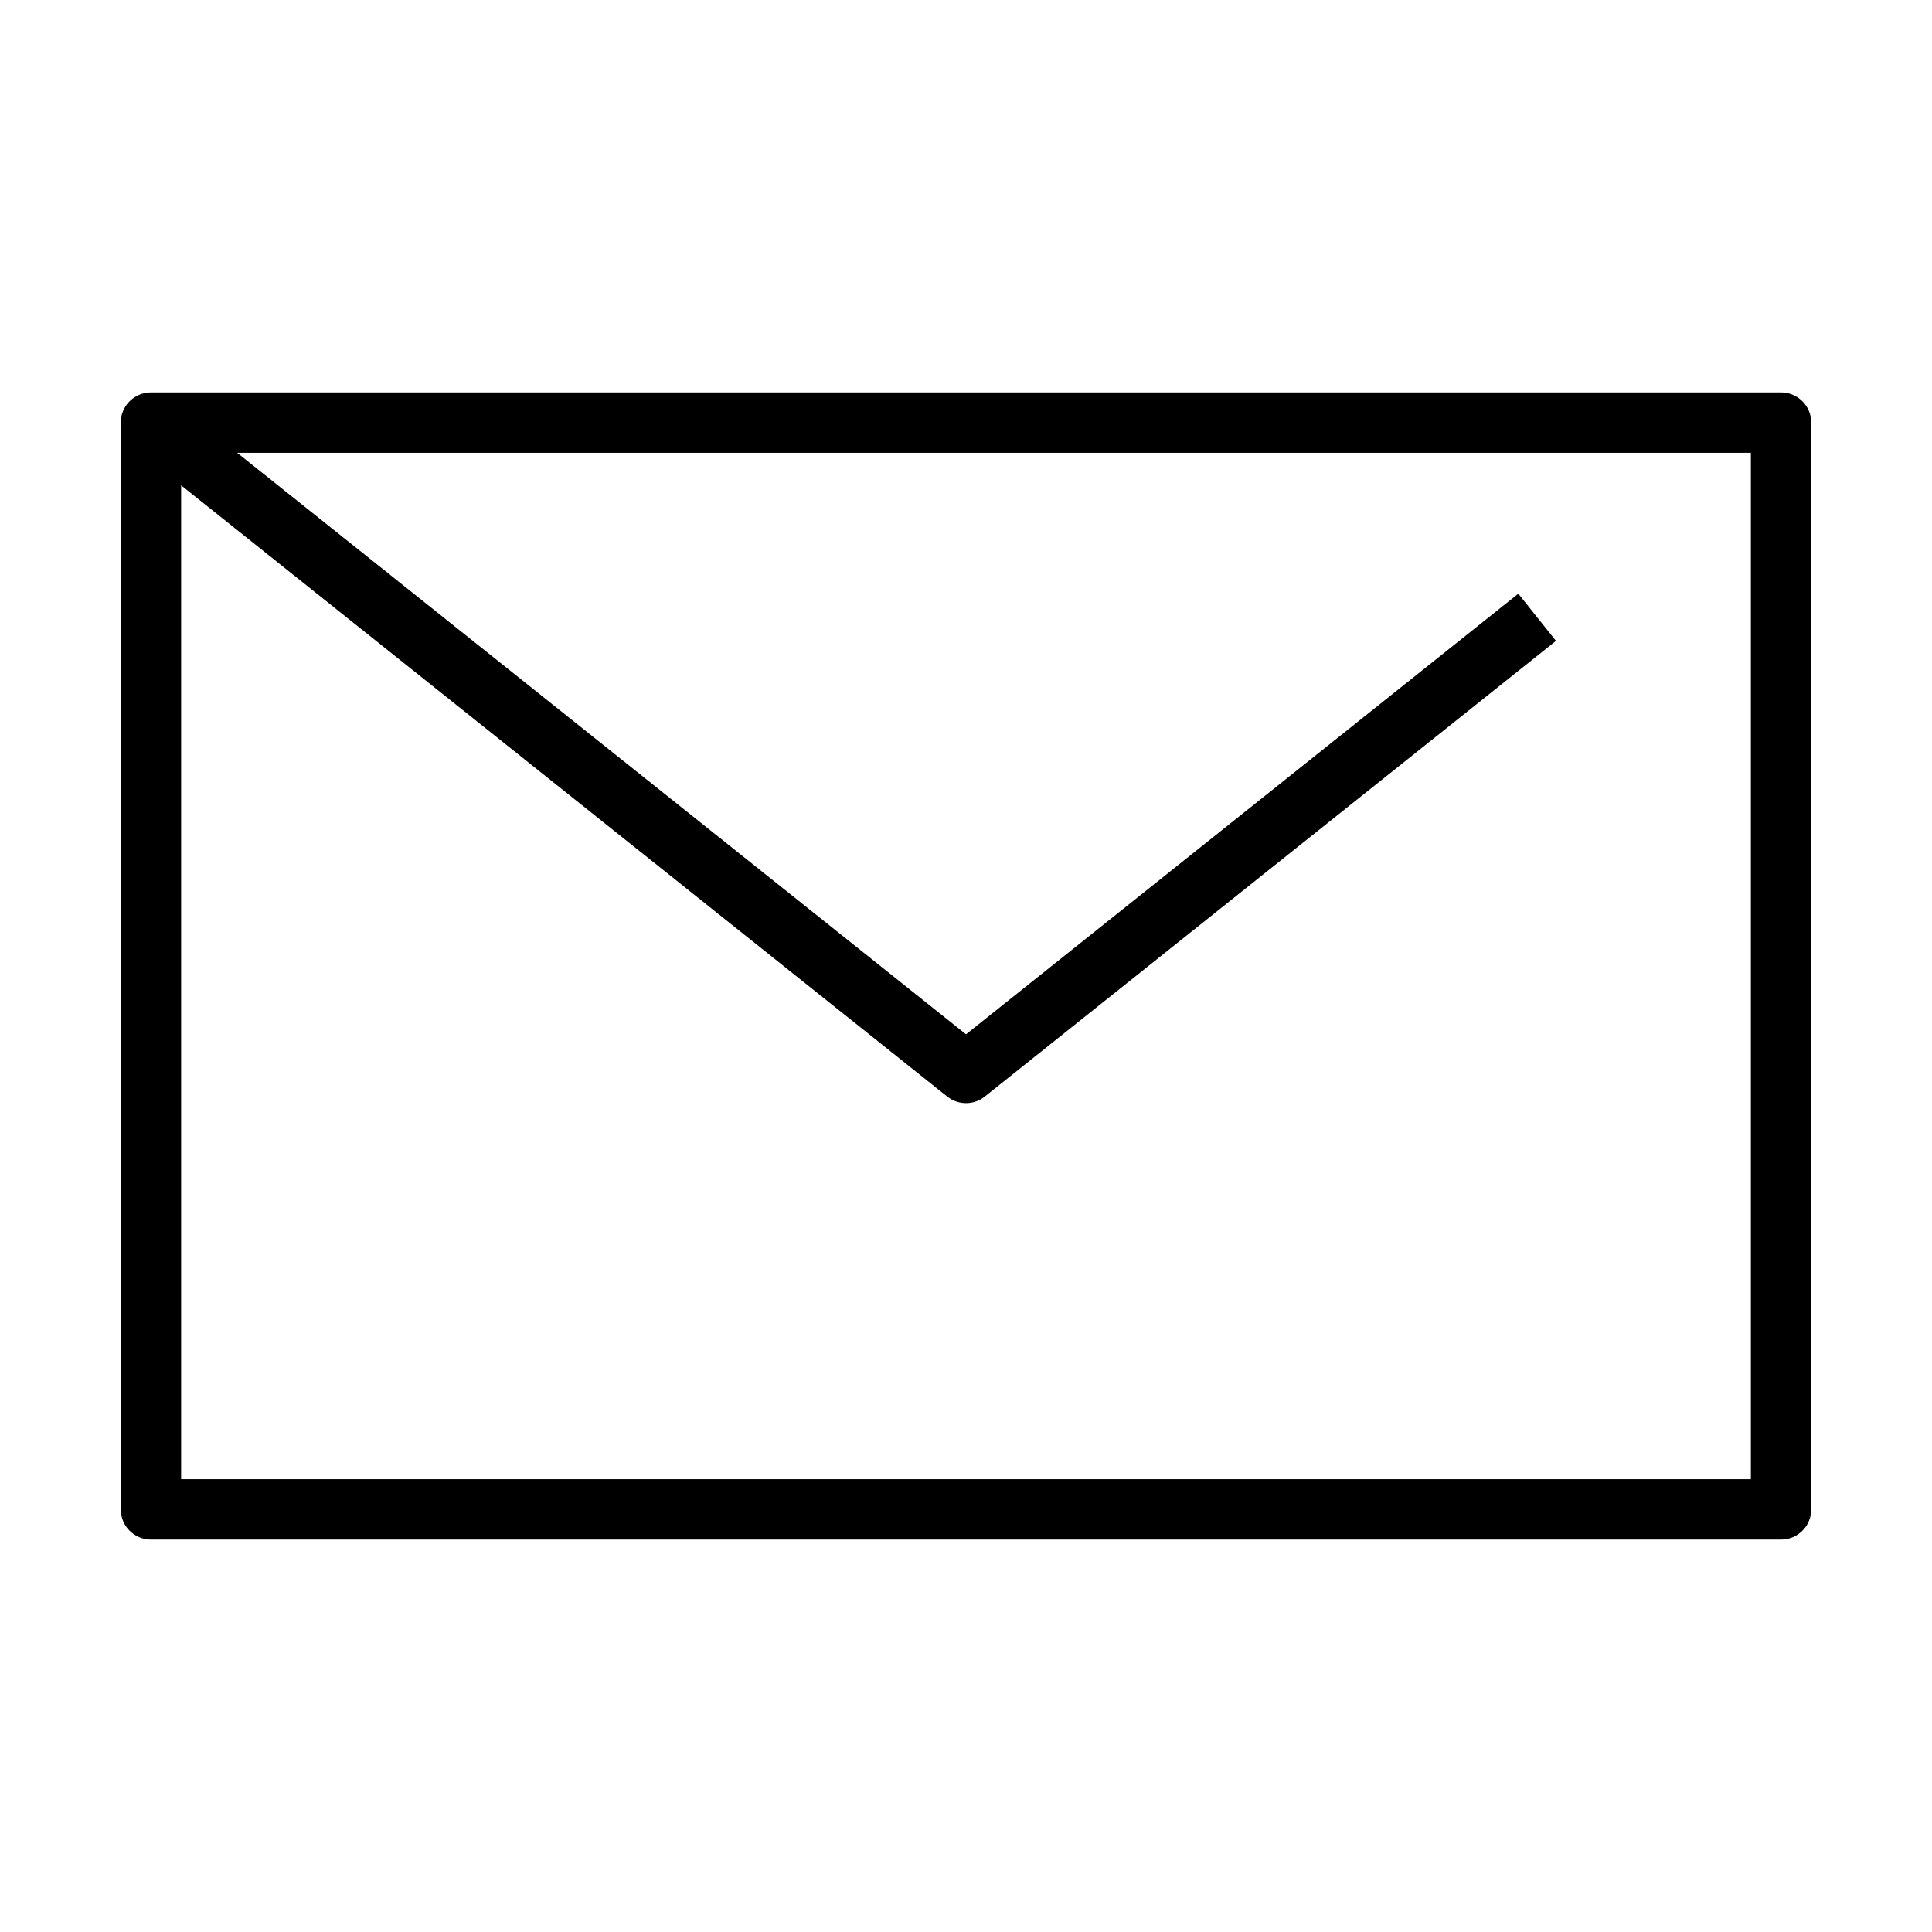 <svg xmlns="http://www.w3.org/2000/svg" viewBox="0 0 32 32"
    fill="none" stroke="#000" stroke-linejoin="round" stroke-miterlimit="10" >
  <path d="M2.5 7h27v18h-27zM25.46 10.224L16 17.771 2.5 7"/>
</svg>
